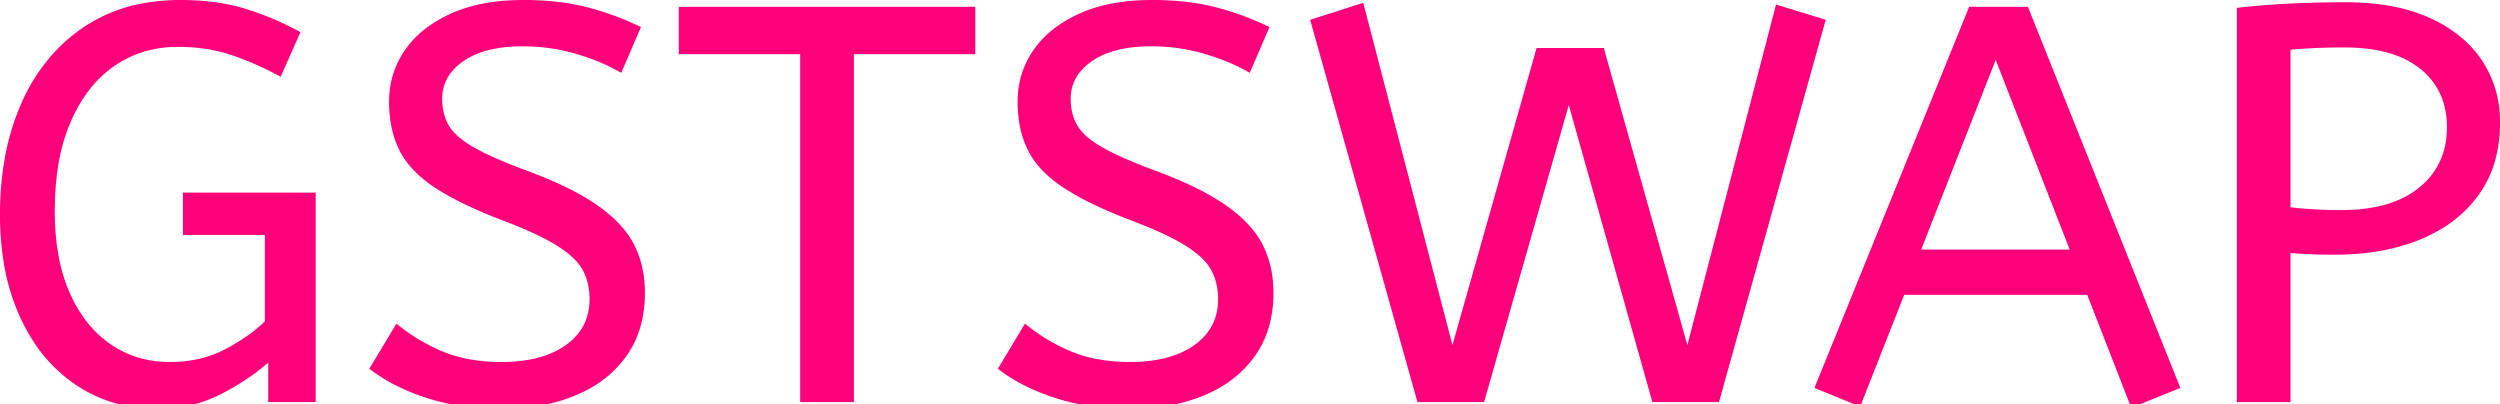 <svg width="99" height="16" viewBox="0 0 99 16" fill="none" xmlns="http://www.w3.org/2000/svg">
<mask id="path-1-outside-1" maskUnits="userSpaceOnUse" x="-0.494" y="0" width="99" height="16" fill="black">
<rect fill="white" x="-0.494" width="99" height="16"/>
<path fill-rule="evenodd" clip-rule="evenodd" d=""/>
</mask>
<path fill-rule="evenodd" clip-rule="evenodd" d="M 58.77 15.922 L 56.131 15.922 L 51.882 0.783 L 53.984 0.112 L 57.517 13.664 L 60.849 1.901 L 63.51 1.901 L 66.82 13.664 L 70.331 0.179 L 72.299 0.783 L 68.072 15.922 L 65.434 15.922 L 62.124 4.16 L 58.77 15.922 Z M 11.897 1.275 L 11.114 3.041 Q 10.175 2.527 9.202 2.192 A 6.119 6.119 0 0 0 7.838 1.896 A 7.654 7.654 0 0 0 7.044 1.856 A 4.502 4.502 0 0 0 5.37 2.163 A 4.231 4.231 0 0 0 4.54 2.605 A 4.539 4.539 0 0 0 3.349 3.817 A 6.14 6.14 0 0 0 2.807 4.808 A 7.07 7.07 0 0 0 2.349 6.313 Q 2.214 7.014 2.181 7.817 A 13.04 13.04 0 0 0 2.169 8.364 A 10.178 10.178 0 0 0 2.265 9.8 Q 2.406 10.783 2.751 11.573 A 5.407 5.407 0 0 0 3.407 12.701 A 4.272 4.272 0 0 0 4.361 13.619 A 4.01 4.01 0 0 0 6.555 14.331 A 4.918 4.918 0 0 0 6.731 14.335 A 5.09 5.09 0 0 0 7.983 14.186 A 4.212 4.212 0 0 0 8.956 13.809 A 9.026 9.026 0 0 0 9.628 13.41 Q 9.947 13.2 10.203 12.985 A 4.459 4.459 0 0 0 10.488 12.724 L 10.488 9.303 L 7.246 9.303 L 7.246 7.626 L 12.501 7.626 L 12.501 15.922 L 10.622 15.922 L 10.622 14.357 Q 9.84 15.05 8.722 15.62 A 5.276 5.276 0 0 1 6.618 16.179 A 6.291 6.291 0 0 1 6.239 16.191 A 5.942 5.942 0 0 1 4.157 15.833 A 5.481 5.481 0 0 1 3.019 15.251 A 6.013 6.013 0 0 1 1.245 13.396 A 7.592 7.592 0 0 1 0.805 12.579 A 8.393 8.393 0 0 1 0.155 10.439 A 11.592 11.592 0 0 1 0 8.498 A 12.591 12.591 0 0 1 0.187 6.28 A 9.52 9.52 0 0 1 0.85 4.081 A 7.319 7.319 0 0 1 2.143 2.08 A 6.587 6.587 0 0 1 3.299 1.085 A 6.224 6.224 0 0 1 5.841 0.101 A 8.288 8.288 0 0 1 7.156 0 Q 8.61 0 9.75 0.358 A 11.487 11.487 0 0 1 11.897 1.275 Z M 14.625 14.603 L 15.699 12.814 A 7.16 7.16 0 0 0 17.51 13.91 A 5.221 5.221 0 0 0 18.711 14.247 A 7.183 7.183 0 0 0 19.858 14.335 A 6.257 6.257 0 0 0 20.875 14.257 Q 21.417 14.168 21.856 13.975 A 3.064 3.064 0 0 0 22.408 13.664 A 2.299 2.299 0 0 0 23.033 13.014 Q 23.347 12.512 23.347 11.852 A 2.67 2.67 0 0 0 23.271 11.205 A 2.195 2.195 0 0 0 23.079 10.701 A 1.811 1.811 0 0 0 22.81 10.33 Q 22.524 10.019 22.039 9.717 A 7.179 7.179 0 0 0 21.485 9.409 Q 20.799 9.061 19.769 8.677 A 20.219 20.219 0 0 1 18.739 8.245 Q 17.828 7.832 17.197 7.413 A 4.904 4.904 0 0 1 16.506 6.866 Q 16.122 6.497 15.886 6.08 A 2.975 2.975 0 0 1 15.822 5.96 A 3.727 3.727 0 0 1 15.482 4.915 A 5.127 5.127 0 0 1 15.408 4.025 Q 15.408 2.907 16.023 2.002 A 3.841 3.841 0 0 1 17.019 1.009 A 5.23 5.23 0 0 1 17.834 0.548 Q 18.918 0.052 20.416 0.005 A 10.115 10.115 0 0 1 20.73 0 A 11.829 11.829 0 0 1 22.047 0.07 A 8.819 8.819 0 0 1 23.224 0.28 Q 24.331 0.559 25.382 1.073 L 24.599 2.885 A 7.043 7.043 0 0 0 23.677 2.433 A 9.322 9.322 0 0 0 22.821 2.136 Q 21.804 1.834 20.686 1.834 Q 19.21 1.834 18.36 2.415 A 2.214 2.214 0 0 0 17.876 2.855 A 1.646 1.646 0 0 0 17.51 3.914 A 2.34 2.34 0 0 0 17.576 4.477 A 1.915 1.915 0 0 0 17.756 4.942 A 1.546 1.546 0 0 0 17.995 5.261 Q 18.246 5.524 18.671 5.78 A 5.256 5.256 0 0 0 18.729 5.814 A 7.38 7.38 0 0 0 19.225 6.077 Q 19.887 6.399 20.909 6.776 Q 22.654 7.425 23.671 8.14 Q 24.689 8.856 25.114 9.694 A 3.931 3.931 0 0 1 25.503 11.005 A 4.955 4.955 0 0 1 25.538 11.606 A 4.855 4.855 0 0 1 25.389 12.836 A 3.825 3.825 0 0 1 24.812 14.089 A 4.387 4.387 0 0 1 23.262 15.435 A 5.447 5.447 0 0 1 22.799 15.654 A 6.825 6.825 0 0 1 21.142 16.102 A 8.951 8.951 0 0 1 19.858 16.191 A 10.593 10.593 0 0 1 18.119 16.054 A 8.509 8.509 0 0 1 16.884 15.755 A 8.544 8.544 0 0 1 15.684 15.267 A 6.358 6.358 0 0 1 14.625 14.603 Z M 39.515 14.603 L 40.589 12.814 A 7.16 7.16 0 0 0 42.4 13.91 A 5.221 5.221 0 0 0 43.601 14.247 A 7.183 7.183 0 0 0 44.748 14.335 A 6.257 6.257 0 0 0 45.765 14.257 Q 46.307 14.168 46.745 13.975 A 3.064 3.064 0 0 0 47.297 13.664 A 2.299 2.299 0 0 0 47.923 13.014 Q 48.237 12.512 48.237 11.852 A 2.67 2.67 0 0 0 48.161 11.205 A 2.195 2.195 0 0 0 47.968 10.701 A 1.811 1.811 0 0 0 47.7 10.33 Q 47.414 10.019 46.928 9.717 A 7.179 7.179 0 0 0 46.375 9.409 Q 45.689 9.061 44.659 8.677 A 20.219 20.219 0 0 1 43.628 8.245 Q 42.718 7.832 42.087 7.413 A 4.904 4.904 0 0 1 41.396 6.866 Q 41.012 6.497 40.776 6.08 A 2.975 2.975 0 0 1 40.712 5.96 A 3.727 3.727 0 0 1 40.372 4.915 A 5.127 5.127 0 0 1 40.298 4.025 Q 40.298 2.907 40.913 2.002 A 3.841 3.841 0 0 1 41.909 1.009 A 5.23 5.23 0 0 1 42.724 0.548 Q 43.808 0.052 45.305 0.005 A 10.115 10.115 0 0 1 45.62 0 A 11.829 11.829 0 0 1 46.937 0.07 A 8.819 8.819 0 0 1 48.114 0.28 Q 49.221 0.559 50.272 1.073 L 49.489 2.885 A 7.043 7.043 0 0 0 48.566 2.433 A 9.322 9.322 0 0 0 47.711 2.136 Q 46.694 1.834 45.576 1.834 Q 44.1 1.834 43.25 2.415 A 2.214 2.214 0 0 0 42.766 2.855 A 1.646 1.646 0 0 0 42.4 3.914 A 2.34 2.34 0 0 0 42.465 4.477 A 1.915 1.915 0 0 0 42.646 4.942 A 1.546 1.546 0 0 0 42.885 5.261 Q 43.136 5.524 43.561 5.78 A 5.256 5.256 0 0 0 43.619 5.814 A 7.38 7.38 0 0 0 44.114 6.077 Q 44.777 6.399 45.799 6.776 Q 47.543 7.425 48.561 8.14 Q 49.578 8.856 50.003 9.694 A 3.931 3.931 0 0 1 50.393 11.005 A 4.955 4.955 0 0 1 50.428 11.606 A 4.855 4.855 0 0 1 50.279 12.836 A 3.825 3.825 0 0 1 49.701 14.089 A 4.387 4.387 0 0 1 48.151 15.435 A 5.447 5.447 0 0 1 47.689 15.654 A 6.825 6.825 0 0 1 46.032 16.102 A 8.951 8.951 0 0 1 44.748 16.191 A 10.593 10.593 0 0 1 43.009 16.054 A 8.509 8.509 0 0 1 41.774 15.755 A 8.544 8.544 0 0 1 40.574 15.267 A 6.358 6.358 0 0 1 39.515 14.603 Z M 86.343 15.363 L 84.397 16.146 L 82.653 11.673 L 75.407 11.673 L 73.663 16.101 L 71.852 15.363 L 77.979 0.268 L 80.305 0.268 L 86.343 15.363 Z M 33.813 15.922 L 31.688 15.922 L 31.688 2.147 L 26.88 2.147 L 26.88 0.268 L 38.621 0.268 L 38.621 2.147 L 33.813 2.147 L 33.813 15.922 Z M 90.704 15.922 L 88.579 15.922 L 88.579 0.313 A 25.11 25.11 0 0 1 89.544 0.215 A 32.998 32.998 0 0 1 90.603 0.145 Q 91.71 0.09 92.895 0.09 Q 94.588 0.09 95.841 0.555 A 5.817 5.817 0 0 1 96.205 0.704 A 5.503 5.503 0 0 1 97.341 1.382 A 4.332 4.332 0 0 1 98.285 2.393 A 4.282 4.282 0 0 1 98.996 4.633 A 5.232 5.232 0 0 1 99 4.853 A 5.648 5.648 0 0 1 98.842 6.222 A 4.309 4.309 0 0 1 98.173 7.693 A 4.99 4.99 0 0 1 96.484 9.175 A 6.276 6.276 0 0 1 95.869 9.471 Q 94.394 10.086 92.448 10.086 Q 91.509 10.086 90.704 10.019 L 90.704 15.922 Z M 90.704 1.968 L 90.704 8.207 A 10.727 10.727 0 0 0 90.994 8.239 Q 91.124 8.252 91.27 8.263 A 21.525 21.525 0 0 0 91.576 8.285 A 15.226 15.226 0 0 0 92.118 8.311 A 20.38 20.38 0 0 0 92.716 8.319 Q 94.12 8.319 95.079 7.874 A 3.404 3.404 0 0 0 95.802 7.425 A 2.884 2.884 0 0 0 96.888 5.313 A 3.873 3.873 0 0 0 96.898 5.032 A 3.232 3.232 0 0 0 96.728 3.96 A 2.714 2.714 0 0 0 95.847 2.728 A 3.458 3.458 0 0 0 94.711 2.133 Q 94.213 1.974 93.611 1.914 A 7.733 7.733 0 0 0 92.85 1.879 A 29.323 29.323 0 0 0 92.122 1.887 A 24.585 24.585 0 0 0 91.71 1.901 A 20.411 20.411 0 0 0 91.065 1.938 A 16.781 16.781 0 0 0 90.704 1.968 Z M 79.03 2.371 L 76.078 9.884 L 81.96 9.884 L 79.03 2.371 Z" fill="#FF007A"/>
<path d="" fill="#FF007A" mask="url(#path-1-outside-1)"/>
</svg>
